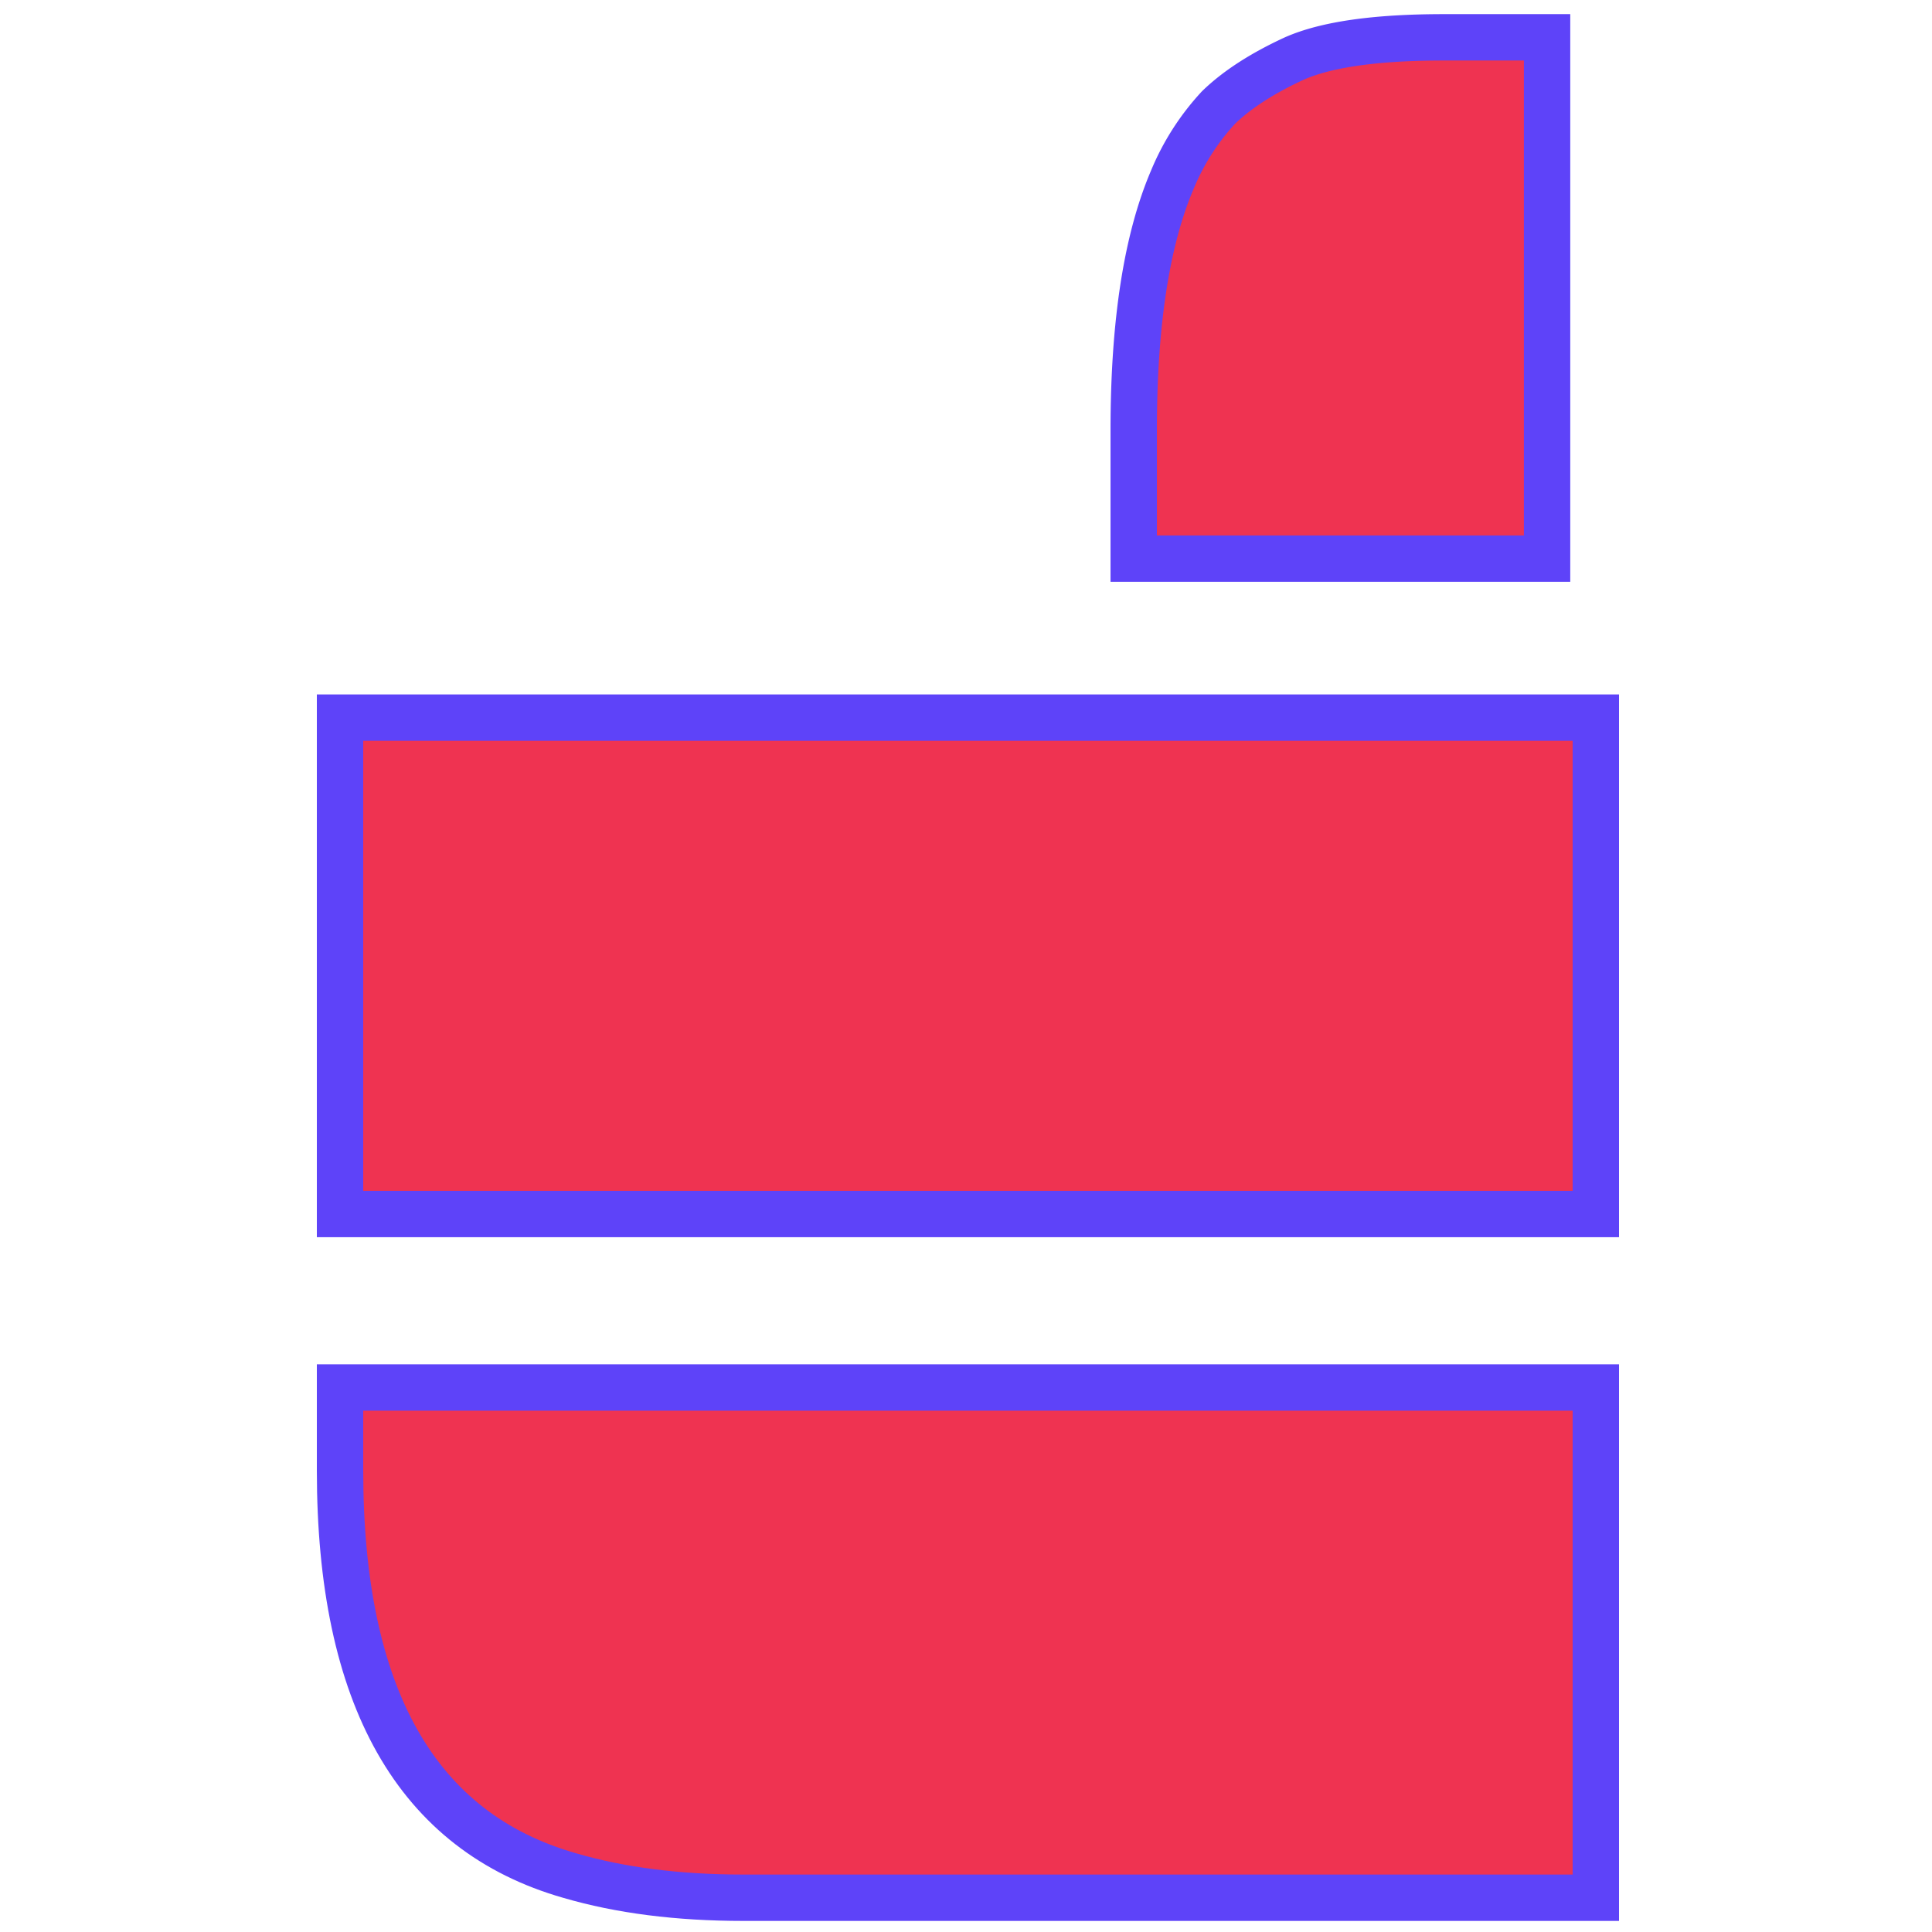 <svg xmlns="http://www.w3.org/2000/svg" xmlns:xlink="http://www.w3.org/1999/xlink" width="500" height="500" viewBox="0 0 500 500">
  <rect x="0" y="0" width="500" height="500" fill="#333333" stroke="none"/>
  <defs>
    <clipPath id="clip-logo_1">
      <rect width="500" height="500"/>
    </clipPath>
  </defs>
  <g id="logo_1" data-name="logo – 1" clip-path="url(#clip-logo_1)">
    <rect width="500" height="500" fill="#fff"/>
    <path id="Path_135" data-name="Path 135" d="M0,134.918H106.977V0H80.233Q53.966,0,41.549,5.492,29.132,11.223,21.969,18.149A62.575,62.575,0,0,0,10.029,36.775Q0,60.176,0,101.726Z" transform="translate(293.403 9.658)" fill="#ef3351" stroke="#5e43f9" stroke-width="12"/>
    <path id="Path_136" data-name="Path 136" d="M0,173.489v21.492q0,87.876,59.46,104.83,19.581,5.732,44.893,5.732H325V173.489ZM0,.125V128.6H325V.125Z" transform="translate(88 185.59)" fill="#ef3351" stroke="#5e43f9" stroke-width="12"/>
  </g>
</svg>

